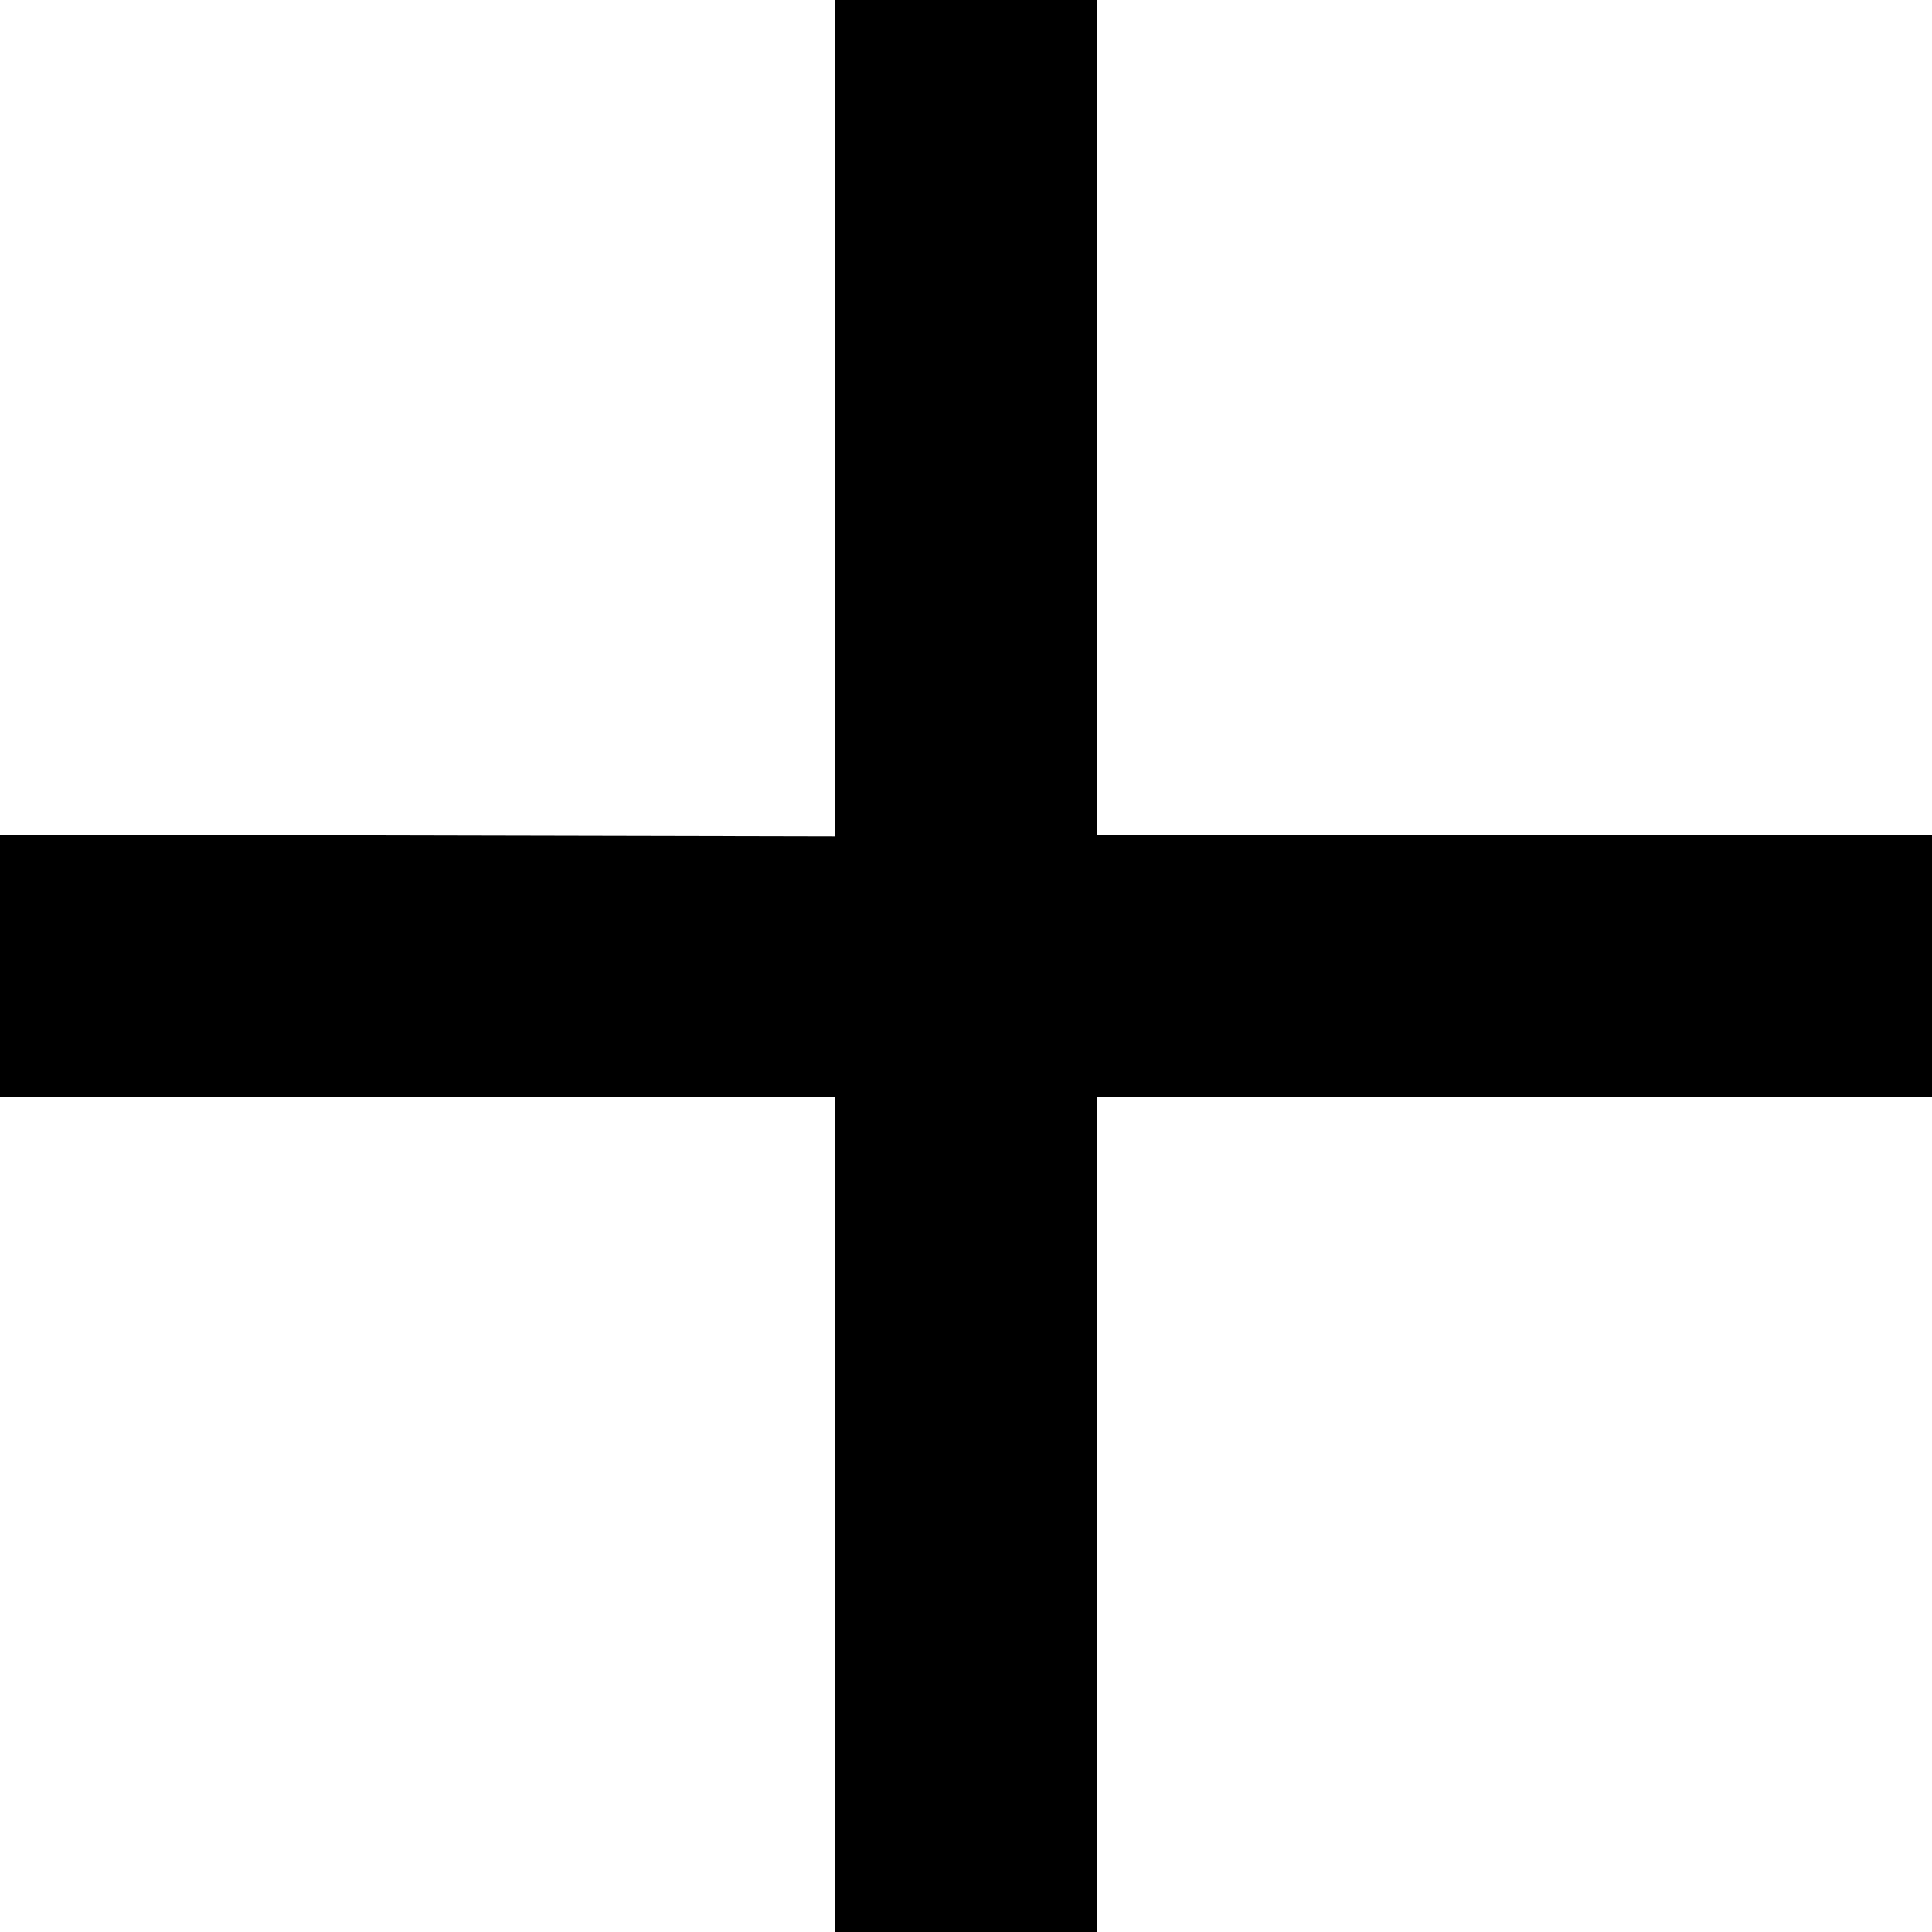 <?xml version="1.0" encoding="UTF-8"?>
<svg width="26px" height="26px" viewBox="0 0 26 26" version="1.1" xmlns="http://www.w3.org/2000/svg" xmlns:xlink="http://www.w3.org/1999/xlink">
    <!-- Generator: Sketch 49.3 (51167) - http://www.bohemiancoding.com/sketch -->
    <title>Untitled</title>
    <desc>Created with Sketch.</desc>
    <defs></defs>
    <g id="Page-1" stroke="none" stroke-width="1" fill="none" fill-rule="evenodd">
        <g id="plus" fill="#000" fill-rule="nonzero">
            <polygon id="Shape" points="14.768 14.768 26 14.768 26 11.232 14.768 11.232 14.768 0 11.232 0 11.232 11.256 0 11.232 0 14.768 11.232 14.767 11.232 26 14.768 26"></polygon>
        </g>
    </g>
</svg>
